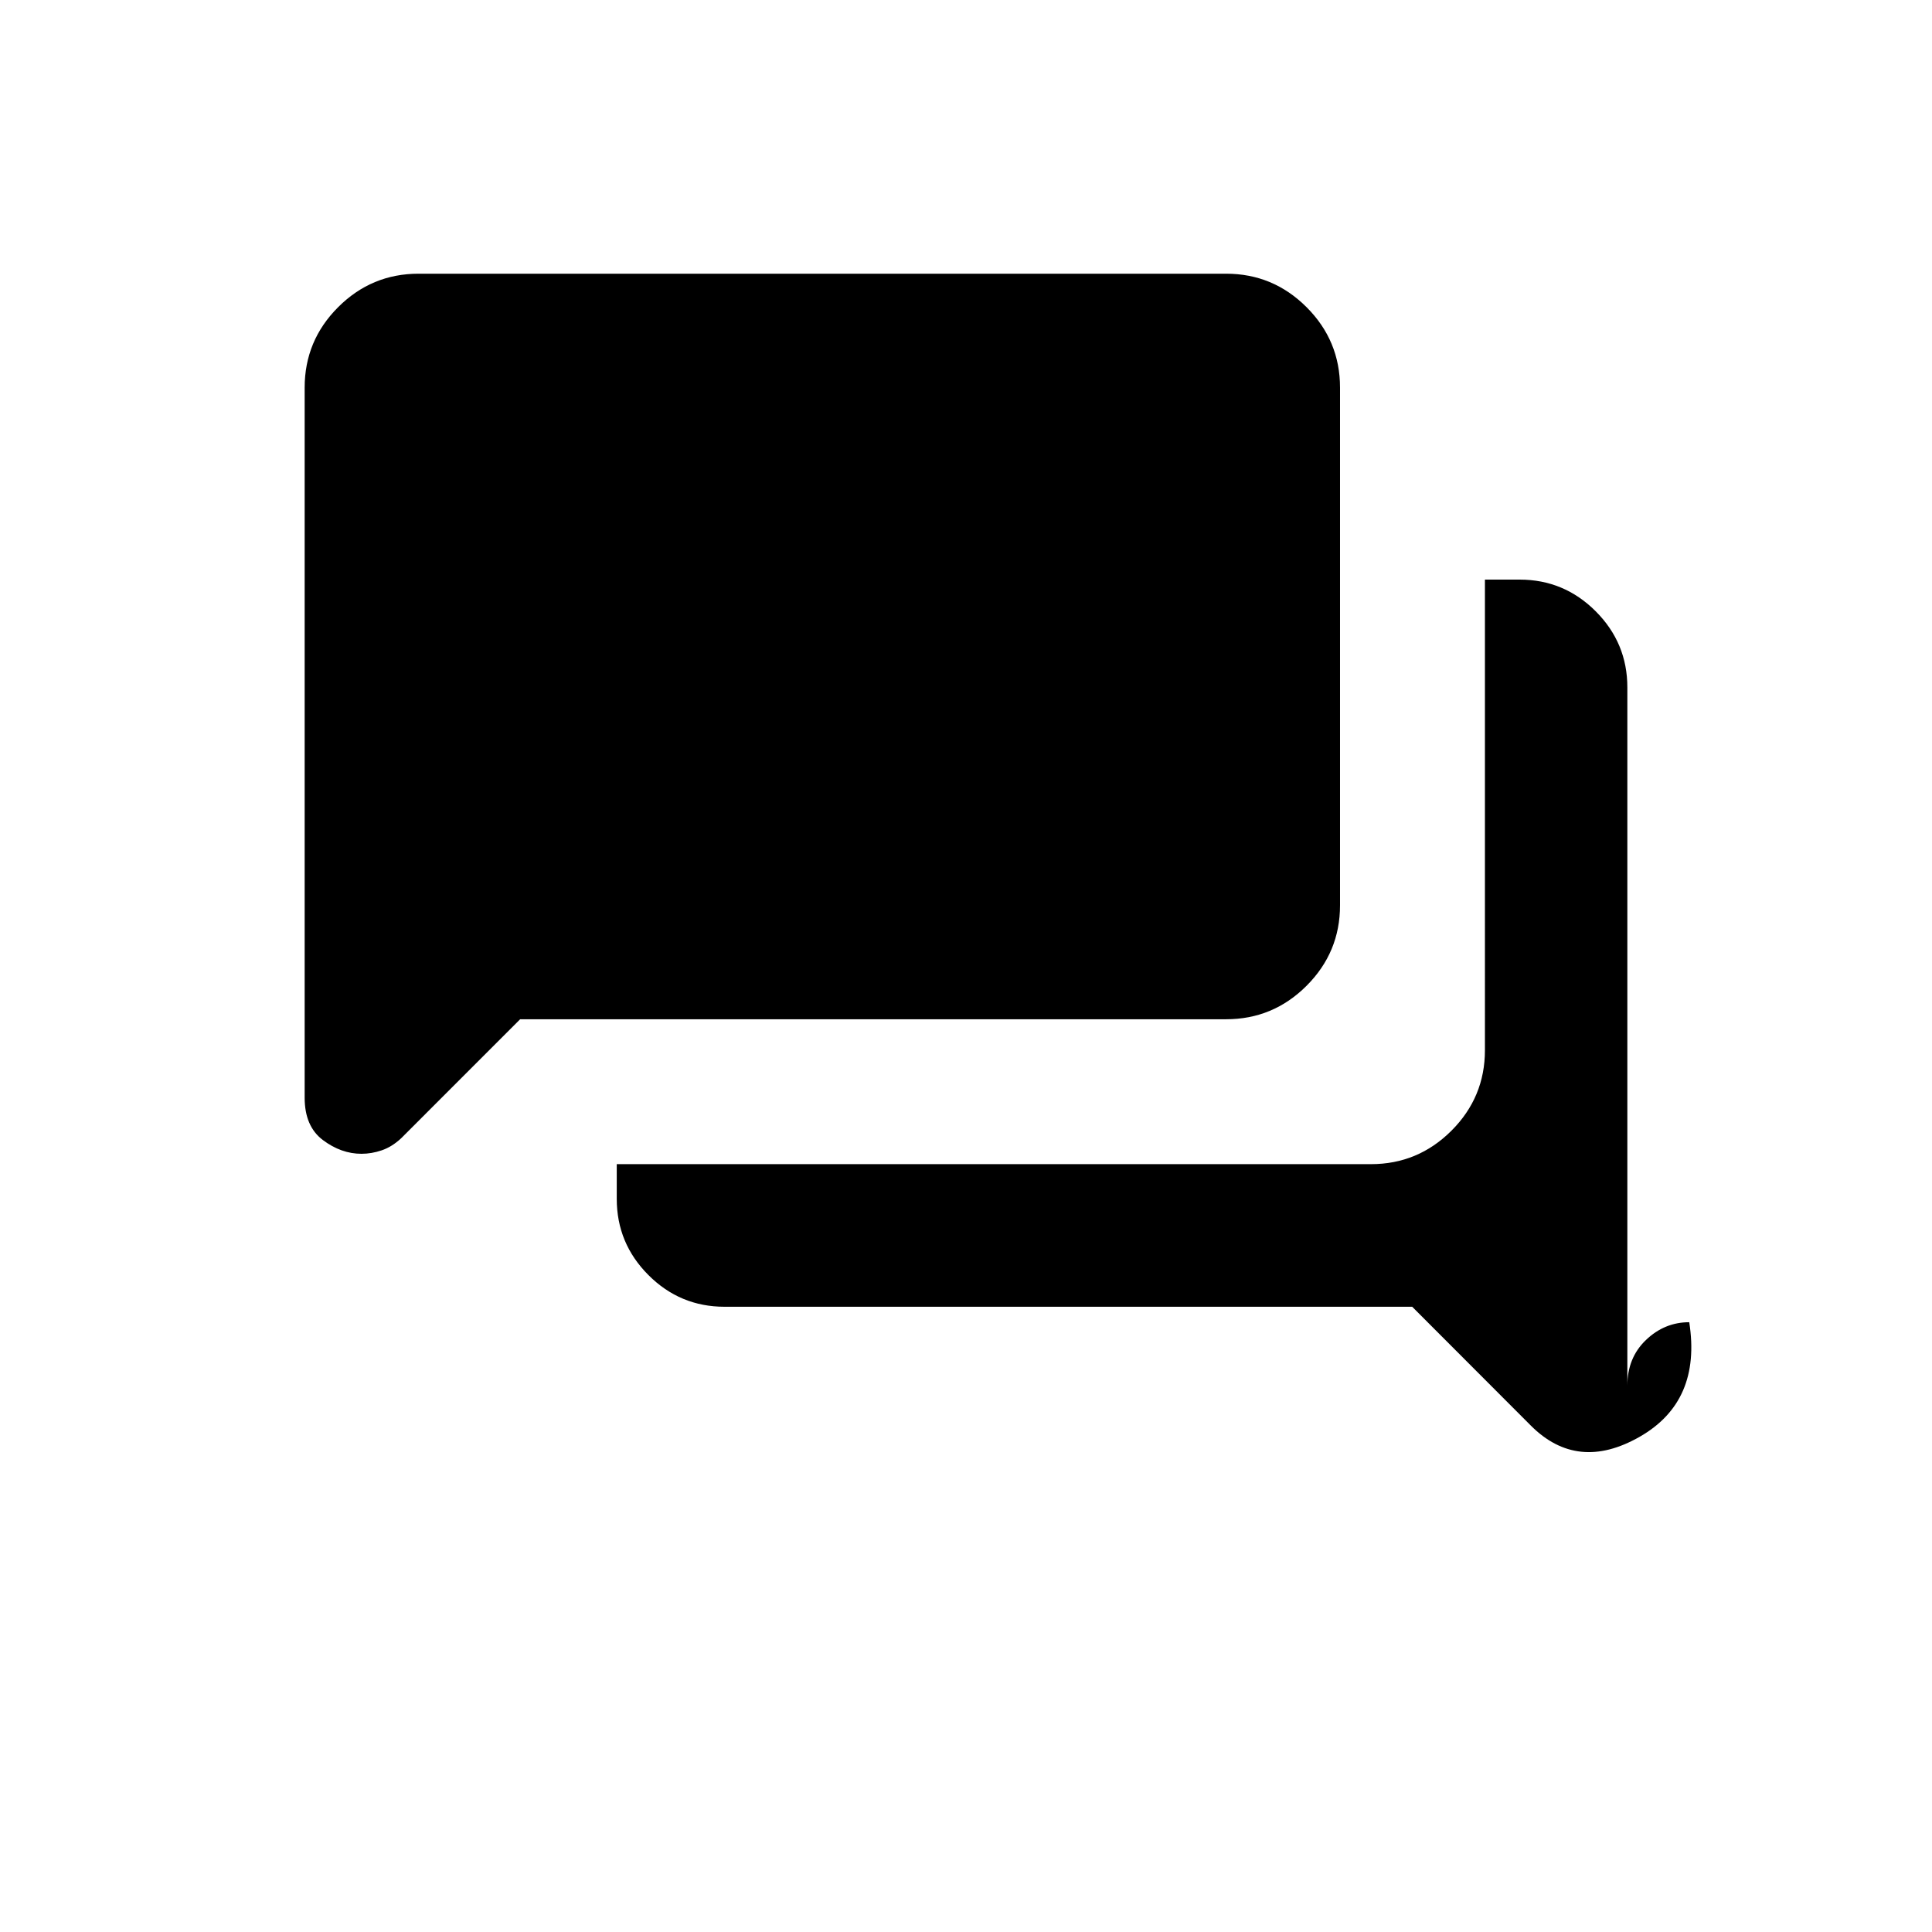 <svg xmlns="http://www.w3.org/2000/svg" height="20" viewBox="0 -960 960 960" width="20"><path d="M839.38-303q6.16 39.39-24.69 56.96-30.84 17.58-54-5.57l-58.98-59.07H360.03q-22.1 0-37.83-15.75-15.74-15.75-15.74-37.88v-17.23h374.77q23.35 0 39.99-16.63 16.63-16.63 16.63-39.98V-672h17.23q22.08 0 37.81 15.74 15.73 15.74 15.73 37.84v346.96q0-13.85 9.23-22.69 9.23-8.85 21.53-8.85Zm-659.76-83.69q-10.08 0-19.16-6.81t-9.08-21.08v-352.8q0-23.36 16.64-39.99Q184.65-824 208-824h401.23q23.35 0 39.99 16.63 16.63 16.63 16.63 39.99v257.23q0 23.35-16.63 39.98-16.64 16.63-39.99 16.63H258.46l-59.15 59.16q-4.55 4.23-9.6 5.96-5.05 1.73-10.09 1.73Z"/></svg>